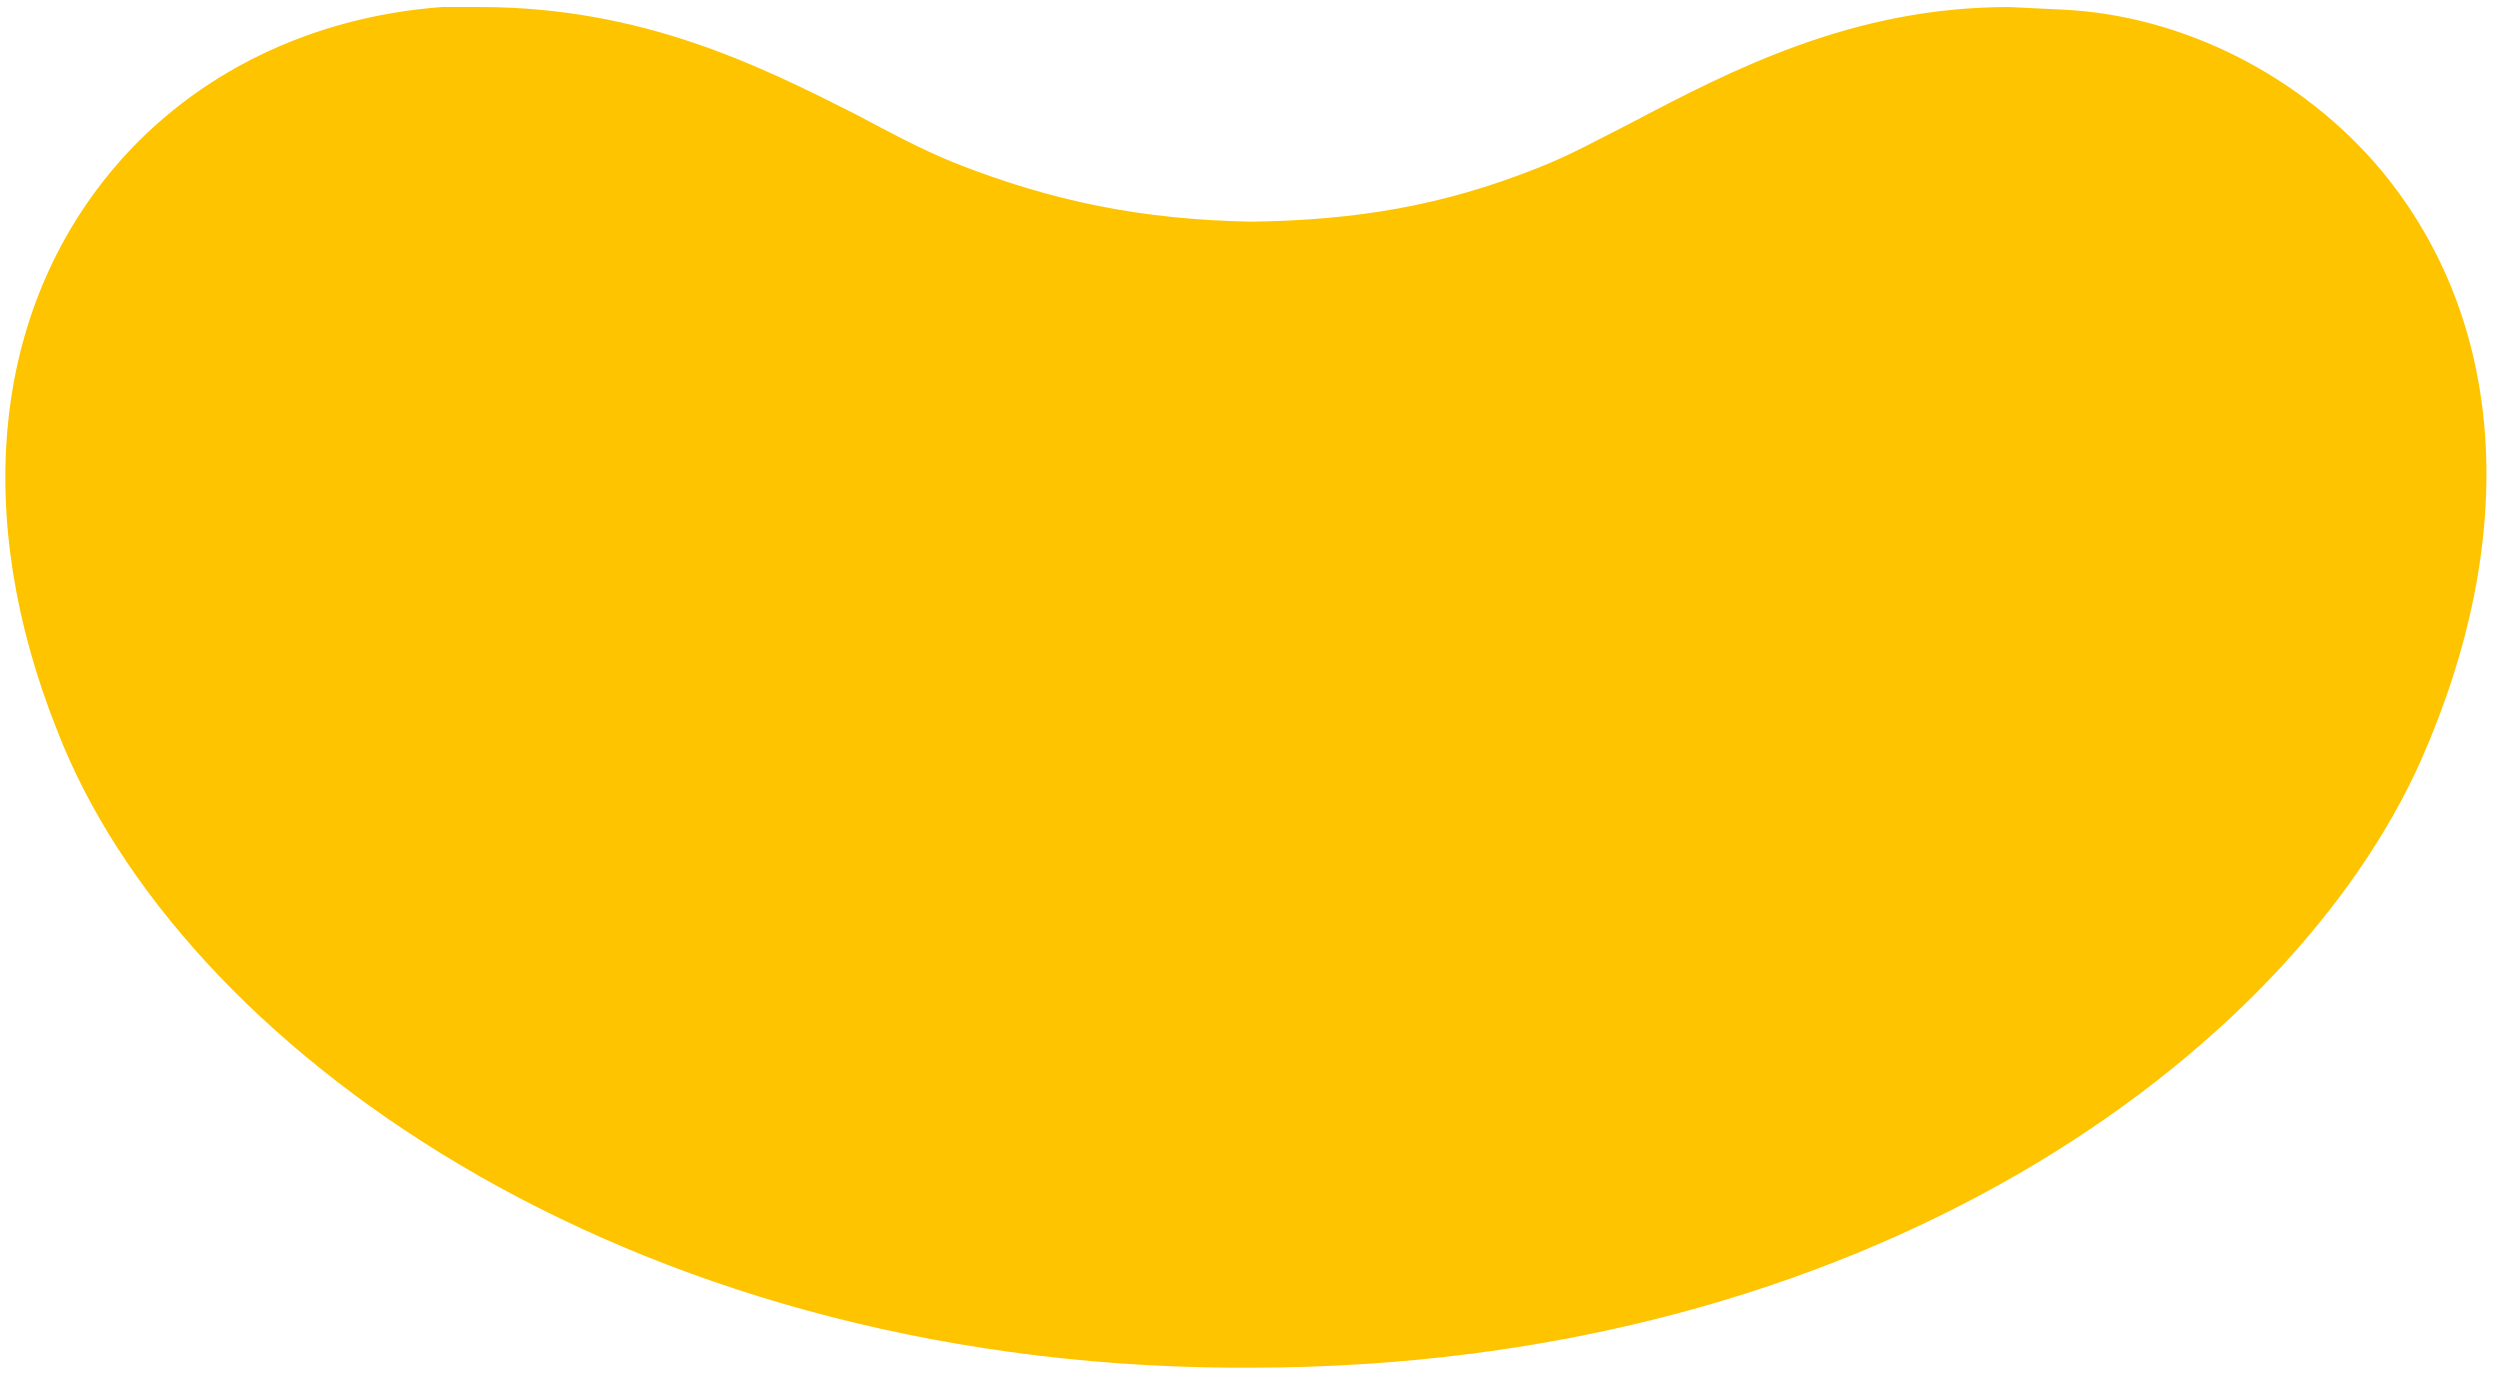 <?xml version="1.0" encoding="UTF-8"?>
<svg width="305px" height="168px" viewBox="0 0 305 168" version="1.1" xmlns="http://www.w3.org/2000/svg" xmlns:xlink="http://www.w3.org/1999/xlink">
    <title>Logo sonrisa</title>
    <g id="Logo-sonrisa" stroke="none" stroke-width="1" fill="none" fill-rule="evenodd">
        <path d="M251.697,1.175 L245.082,0.858 C226.153,0.858 211.518,8.393 198.858,15.065 C195.218,16.897 191.558,18.96 187.502,20.529 C176.166,25.038 165.587,26.879 152.566,27.045 C139.318,26.773 128.442,24.607 116.387,19.843 C112.136,18.102 108.316,16.03 104.551,14.024 C92.848,8.111 78.447,0.858 58.56,0.858 L58.39,0.858 L53.906,0.858 C38.076,2.045 23.861,8.831 14.006,20.373 C-0.87,37.886 -3.492,62.924 7.019,89.23 C21.843,127.41 75.642,166.325 150.126,166.858 L152.447,166.858 C227.874,166.858 279.307,128.602 295.314,92.87 C307.494,65.374 305.763,39.193 290.531,20.804 C280.861,9.264 266.345,1.887 251.697,1.175" id="Fill-1" fill="#FFC400"></path>
    </g>
</svg>